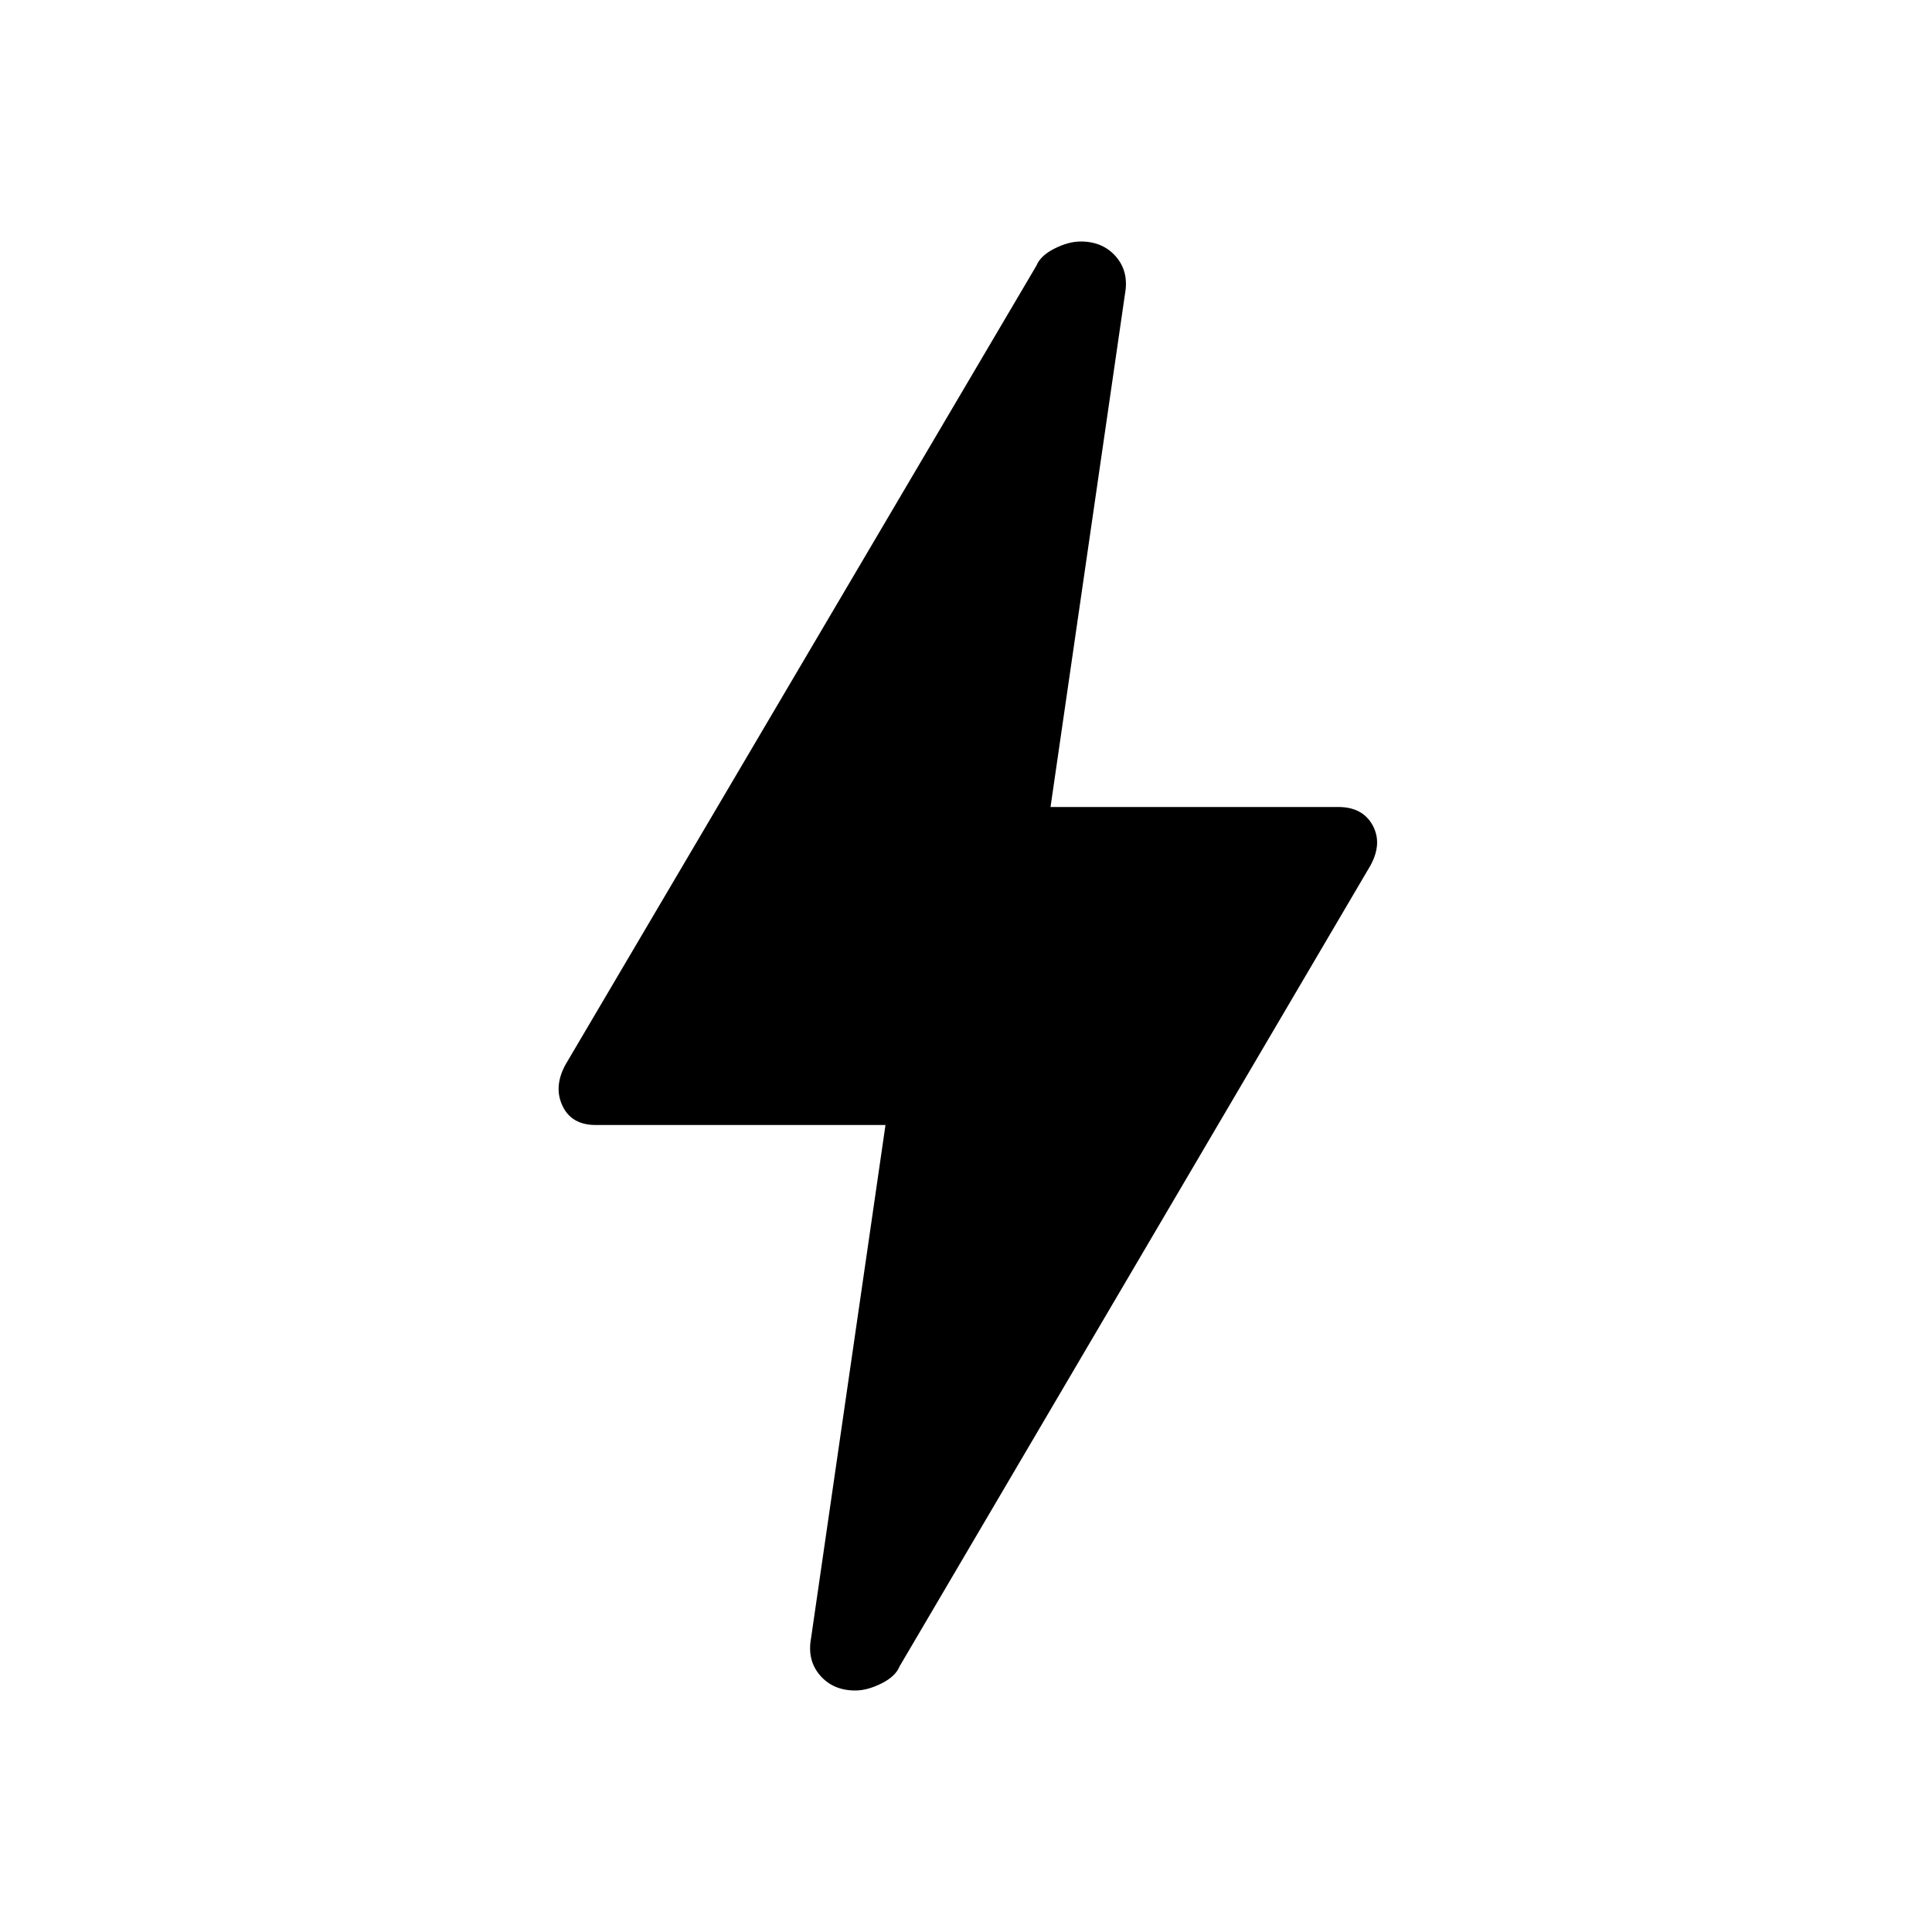 <svg xmlns="http://www.w3.org/2000/svg" height="40" width="40"><path d="M17.708 35Q17.25 35 16.979 34.688Q16.708 34.375 16.792 33.917L18.333 23.292H12.333Q11.833 23.292 11.646 22.896Q11.458 22.5 11.708 22.042L21.458 5.5Q21.542 5.292 21.833 5.146Q22.125 5 22.375 5Q22.833 5 23.104 5.312Q23.375 5.625 23.292 6.083L21.75 16.708H27.708Q28.208 16.708 28.417 17.083Q28.625 17.458 28.375 17.917L18.625 34.5Q18.542 34.708 18.25 34.854Q17.958 35 17.708 35Z"/></svg>